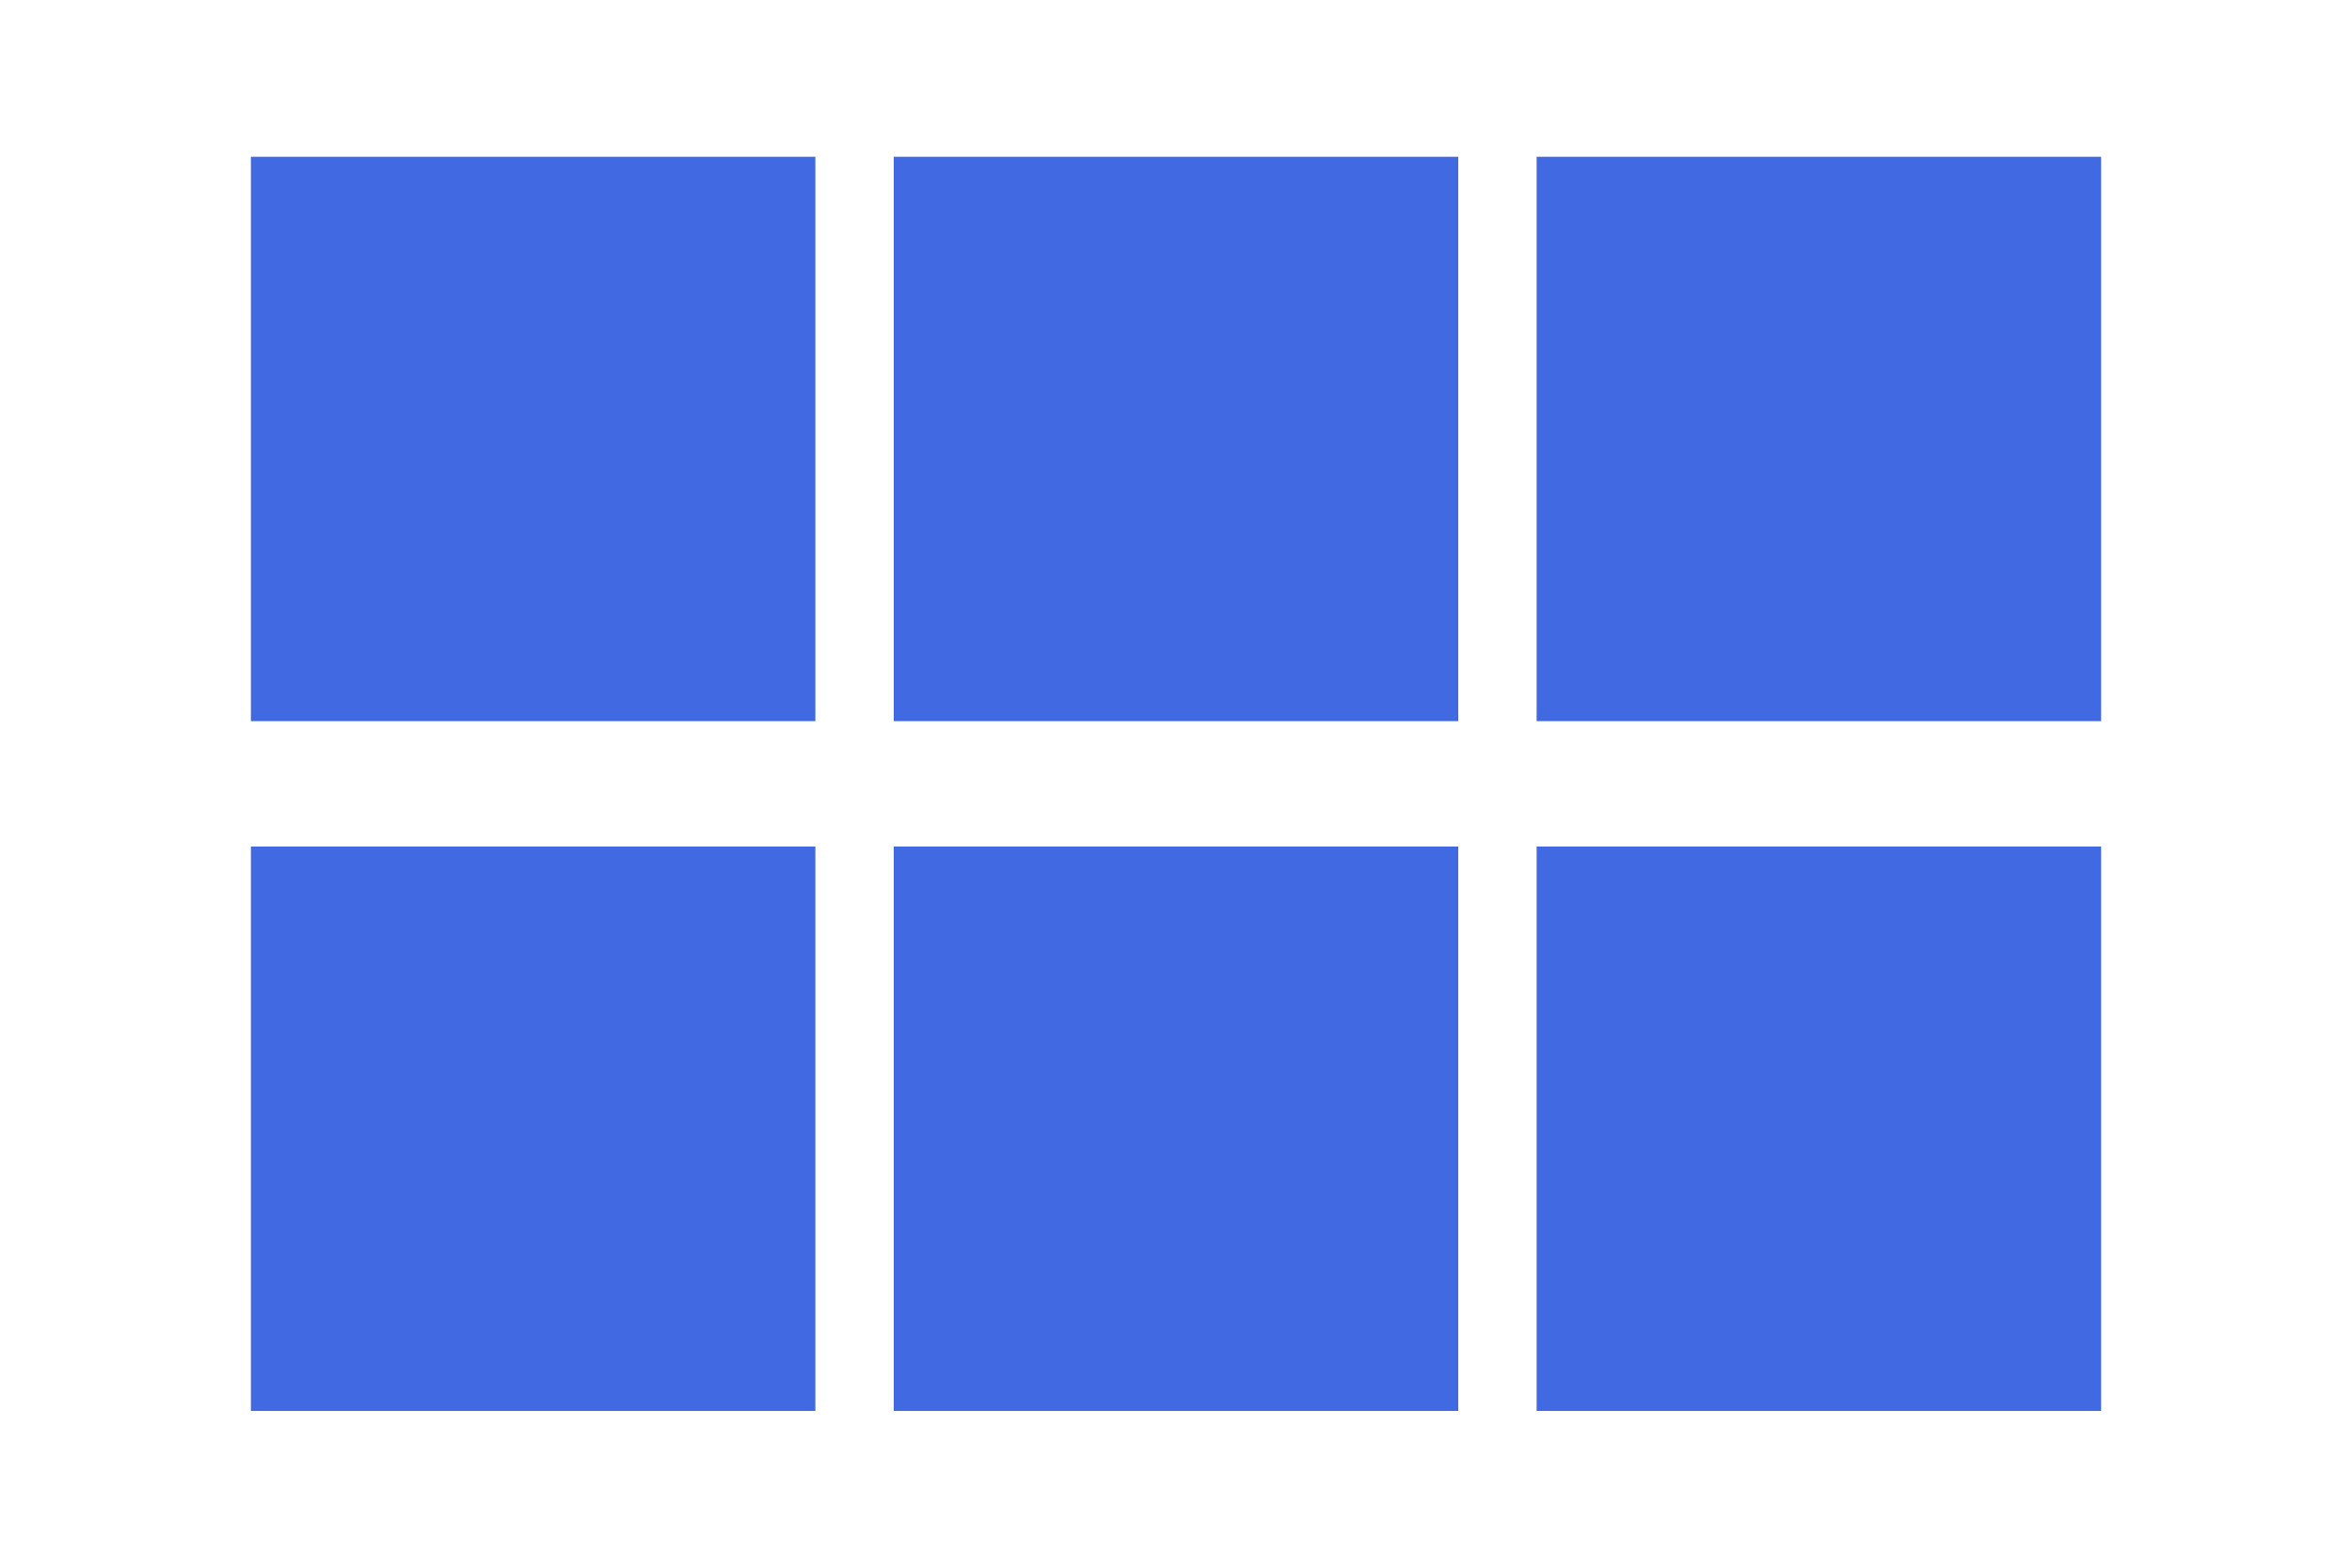 <svg width="150" height="100" viewBox="0 0 150 100" fill="none" xmlns="http://www.w3.org/2000/svg">
<rect x="16" y="10" width="36" height="36" fill="#4169E1"/>
<rect x="16" y="54" width="36" height="36" fill="#4169E1"/>
<path d="M57 10H93V46H57V10Z" fill="#4169E1"/>
<path d="M57 54H93V90H57V54Z" fill="#4169E1"/>
<rect x="98" y="10" width="36" height="36" fill="#4169E1"/>
<rect x="98" y="54" width="36" height="36" fill="#4169E1"/>
</svg>
